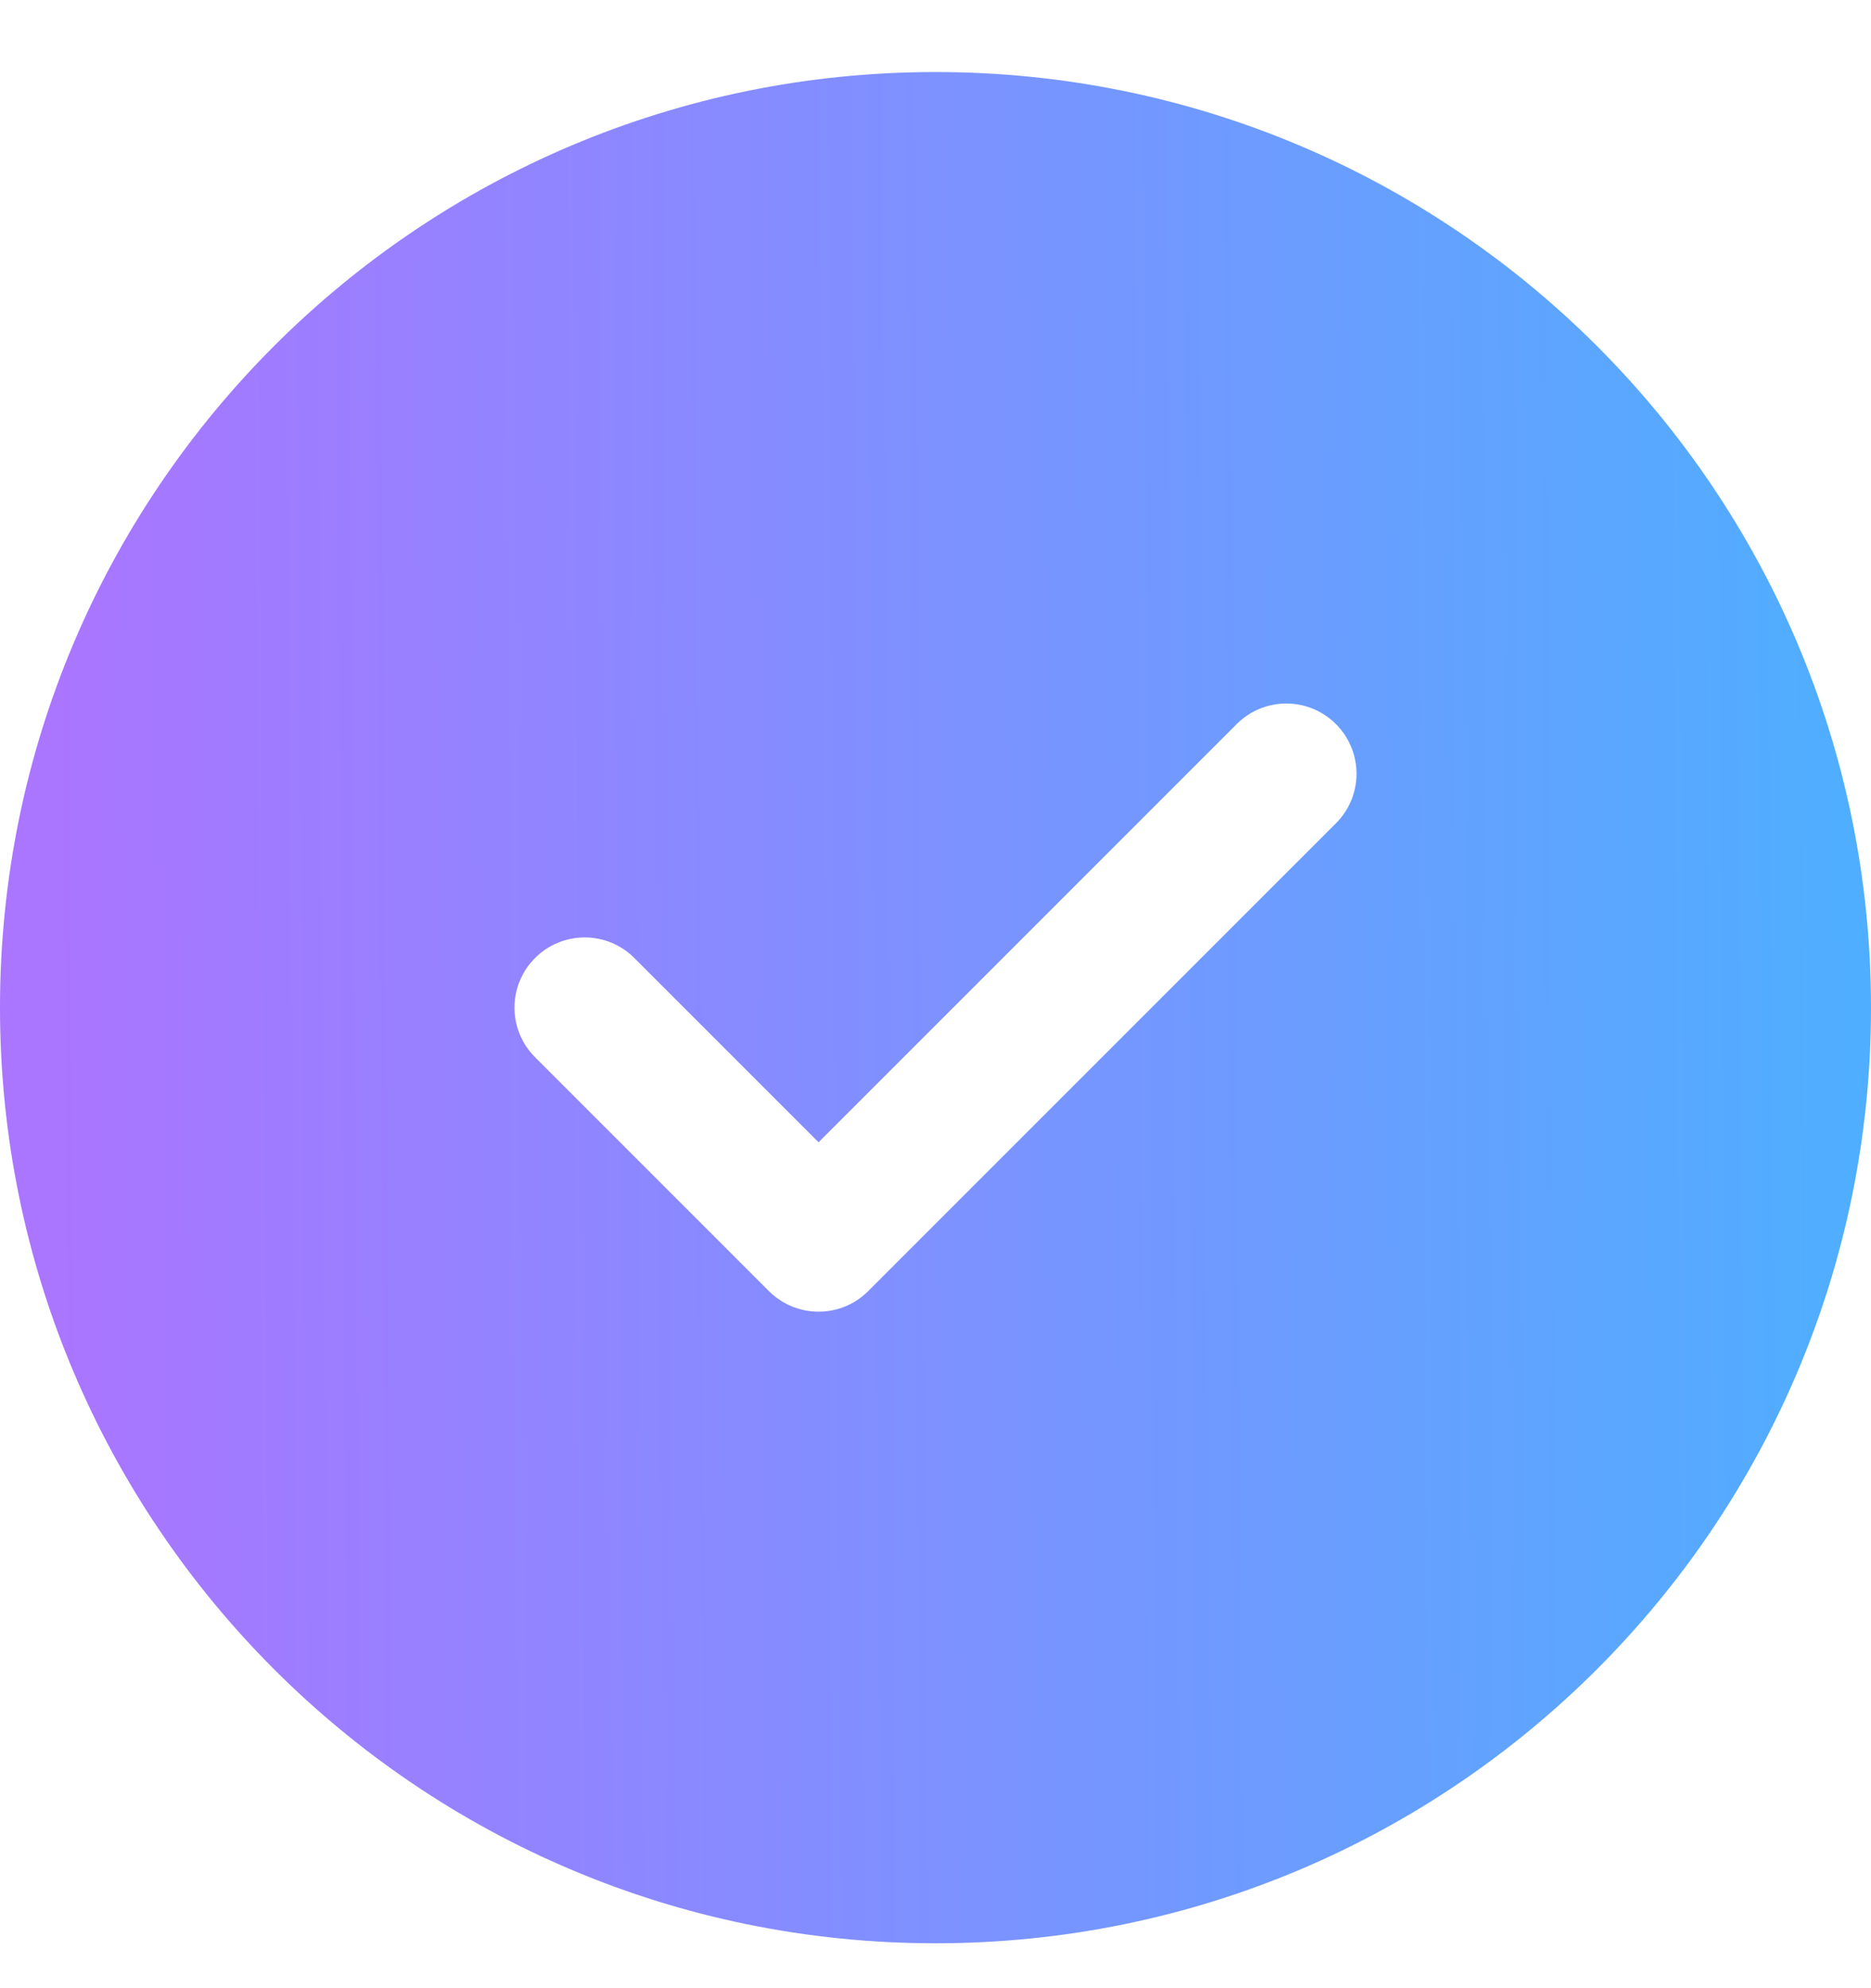 <svg width="16" height="17" viewBox="0 0 16 17" fill="none" xmlns="http://www.w3.org/2000/svg">
<path d="M8 0.616C12.418 0.616 16 4.197 16 8.616C16 13.034 12.418 16.616 8 16.616C3.582 16.616 0 13.034 0 8.616C0 4.197 3.582 0.616 8 0.616ZM10.576 6.191L7 9.767L5.424 8.191C5.19 7.957 4.81 7.957 4.576 8.191C4.341 8.426 4.341 8.806 4.576 9.04L6.576 11.04C6.81 11.274 7.19 11.274 7.424 11.04L11.424 7.04C11.659 6.806 11.659 6.426 11.424 6.191C11.19 5.957 10.81 5.957 10.576 6.191Z" fill="url(#paint0_linear_213_409)"/>
<defs>
<linearGradient id="paint0_linear_213_409" x1="0.54" y1="16.616" x2="15.872" y2="16.503" gradientUnits="userSpaceOnUse">
<stop stop-color="#AA75FF"/>
<stop offset="1" stop-color="#4FAEFF"/>
</linearGradient>
</defs>
</svg>
